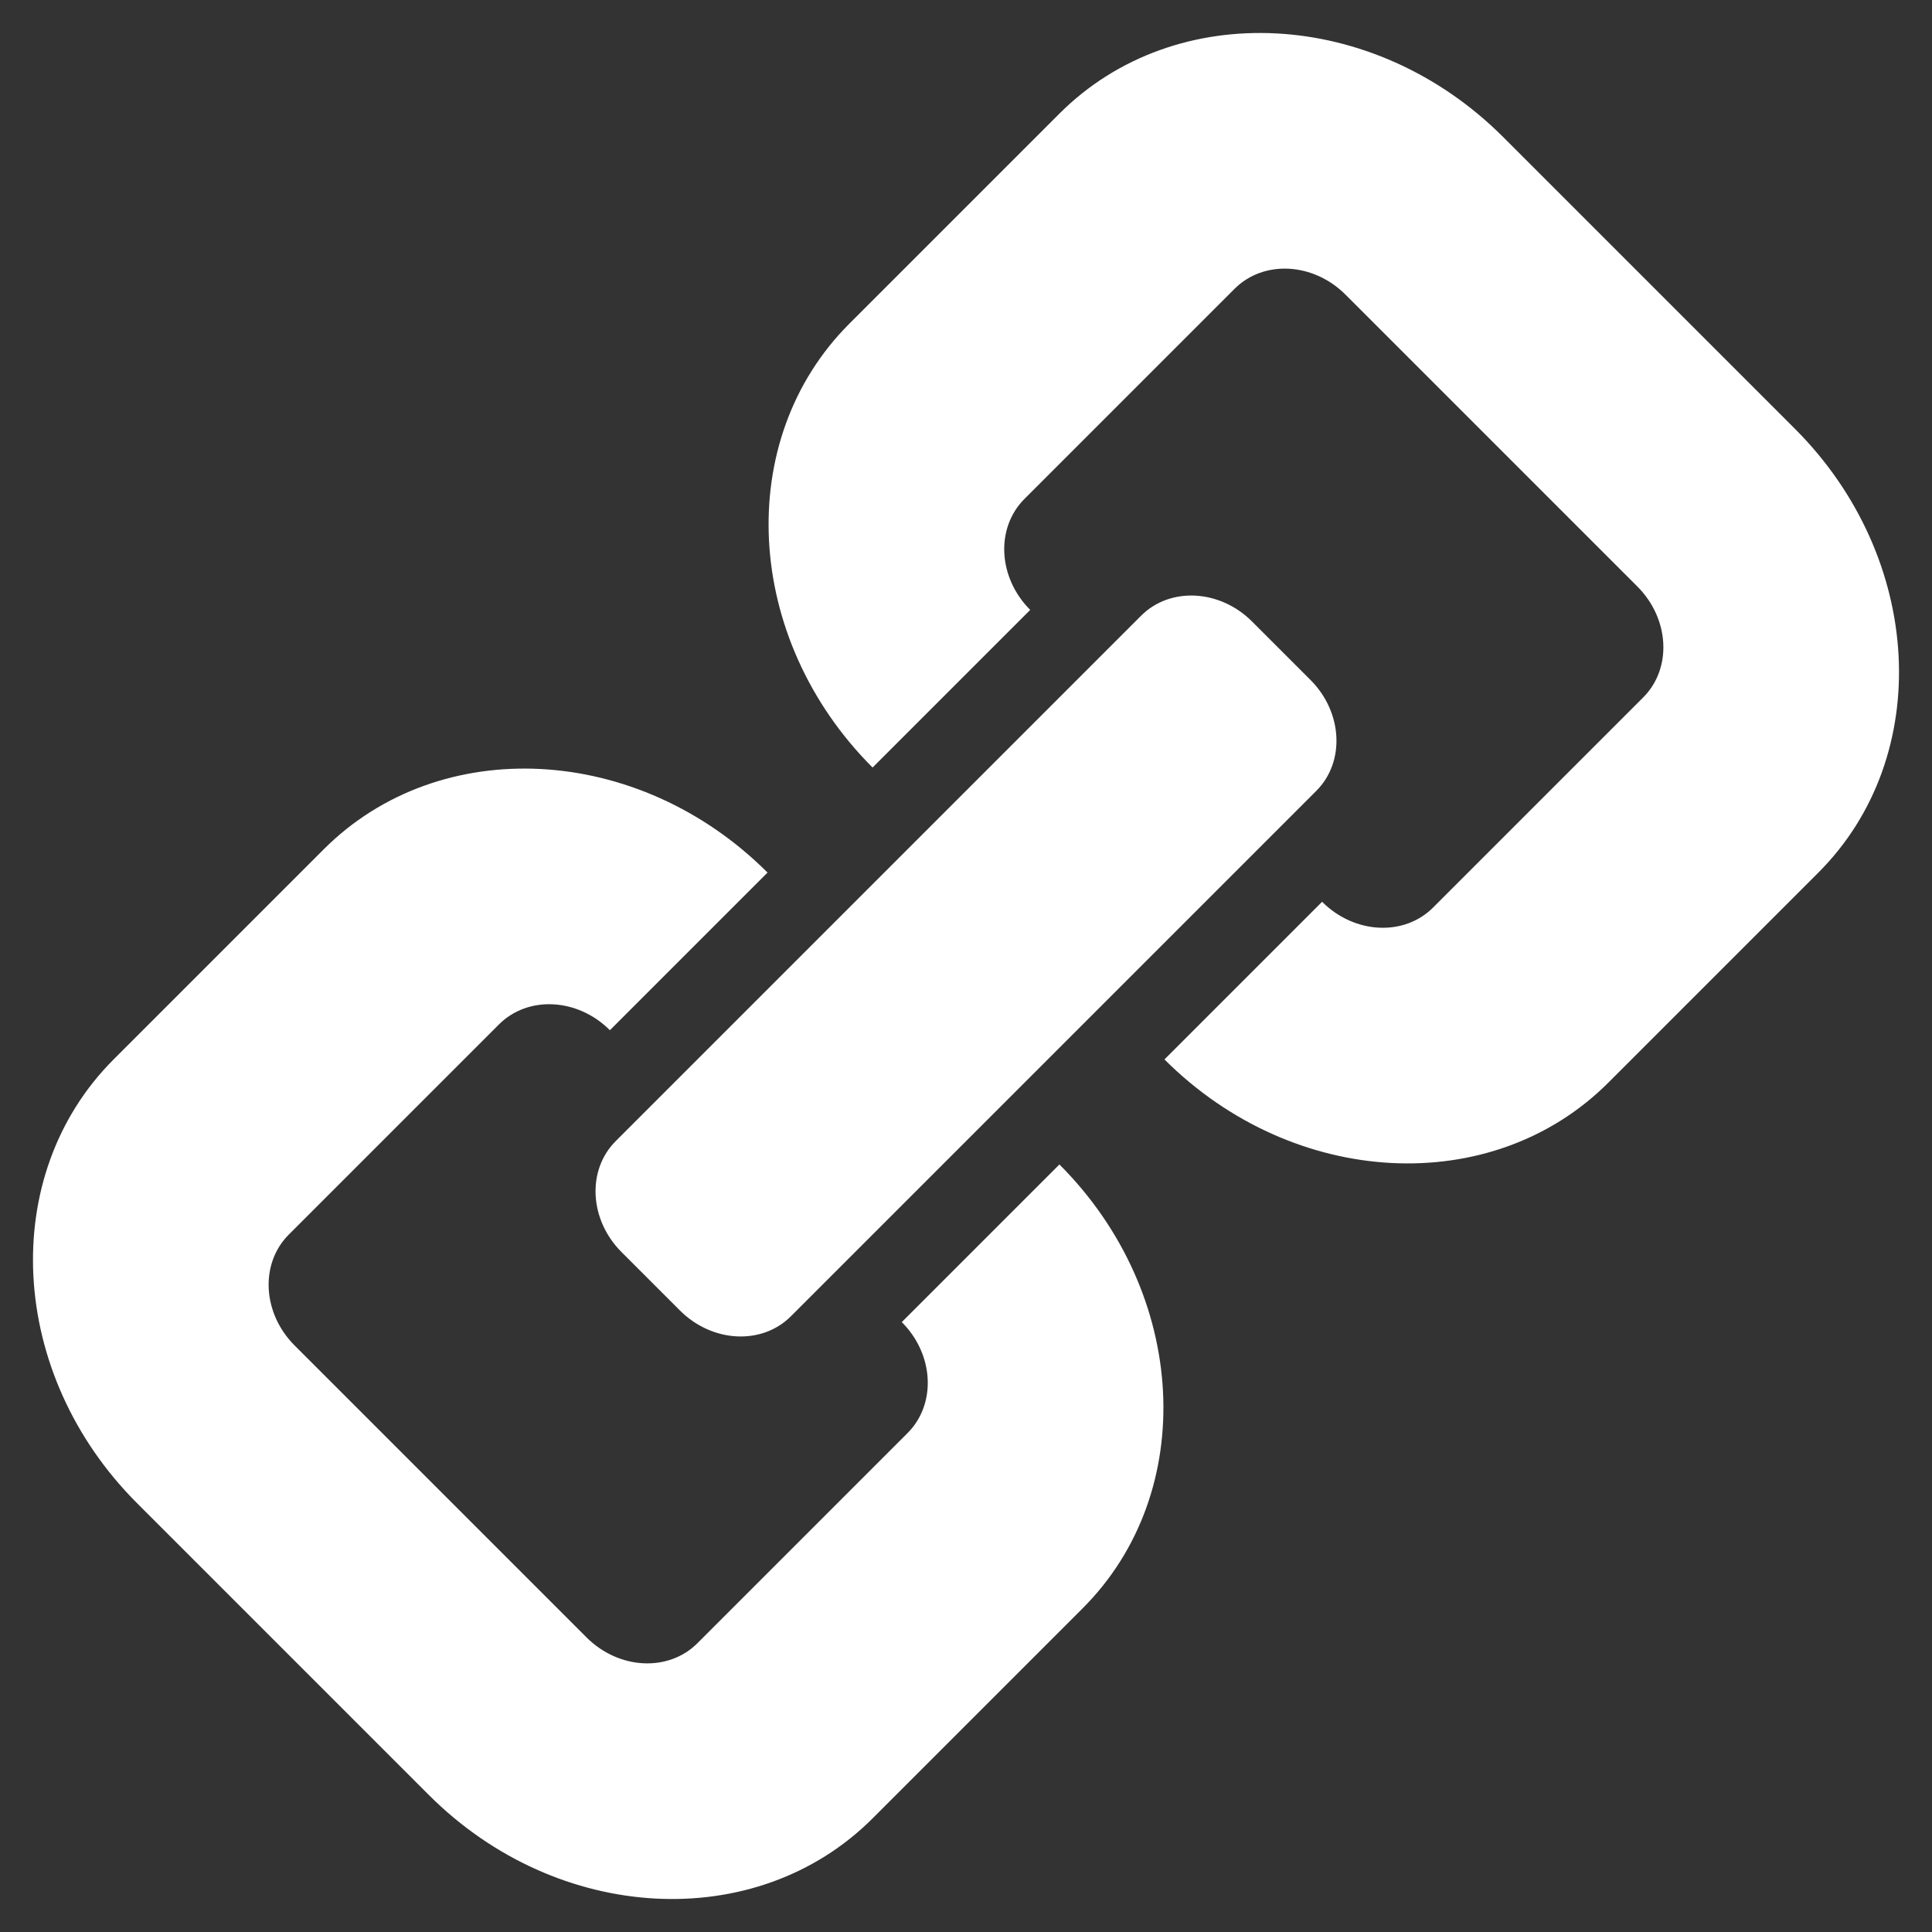 <?xml version="1.0" encoding="UTF-8"?>
<svg width="18px" height="18px" viewBox="0 0 18 18" version="1.1" xmlns="http://www.w3.org/2000/svg" xmlns:xlink="http://www.w3.org/1999/xlink">
    <rect x="0" y="0" width="18" height="18" fill="#333333" stroke="none"/>
    <!-- Generator: Sketch 49.3 (51167) - http://www.bohemiancoding.com/sketch -->
    <title>Link Icon</title>
    <desc>Created with Sketch.</desc>
    <defs></defs>
    <g id="Assembly" stroke="none" stroke-width="1" fill="none" fill-rule="evenodd">
        <g id="Referral-Action-+-Big-Views-L" transform="translate(-552, -234)" fill="#ffffff" fill-rule="nonzero">
            <g id="Share-Link-Field" transform="translate(148, 221)">
                <path d="M414.923,22.692 C416.622,22.692 418,23.932 418,25.462 L418,28.231 C418,29.76 416.622,31 414.923,31 L411.077,31 C409.378,31 408,29.76 408,28.231 L408,25.462 C408,23.932 409.378,22.692 411.077,22.692 L411.077,24.769 C410.652,24.769 410.308,25.079 410.308,25.462 L410.308,28.231 C410.308,28.613 410.652,28.923 411.077,28.923 L414.923,28.923 C415.348,28.923 415.692,28.613 415.692,28.231 L415.692,25.462 C415.692,25.079 415.348,24.769 414.923,24.769 L414.923,22.692 Z M414.923,21.308 L414.923,19.231 C415.348,19.231 415.692,18.921 415.692,18.538 L415.692,15.769 C415.692,15.387 415.348,15.077 414.923,15.077 L411.077,15.077 C410.652,15.077 410.308,15.387 410.308,15.769 L410.308,18.538 C410.308,18.921 410.652,19.231 411.077,19.231 L411.077,21.308 C409.378,21.308 408,20.068 408,18.538 L408,15.769 C408,14.24 409.378,13 411.077,13 L414.923,13 C416.622,13 418,14.24 418,15.769 L418,18.538 C418,20.068 416.622,21.308 414.923,21.308 Z M412.615,17.846 C412.191,17.846 411.846,18.156 411.846,18.538 L411.846,25.462 C411.846,25.844 412.191,26.154 412.615,26.154 L413.385,26.154 C413.809,26.154 414.154,25.844 414.154,25.462 L414.154,18.538 C414.154,18.156 413.809,17.846 413.385,17.846 L412.615,17.846 Z" id="Link" transform="translate(413, 22) rotate(45) translate(-413, -22) "></path>
            </g>
        </g>
    </g>
</svg>
